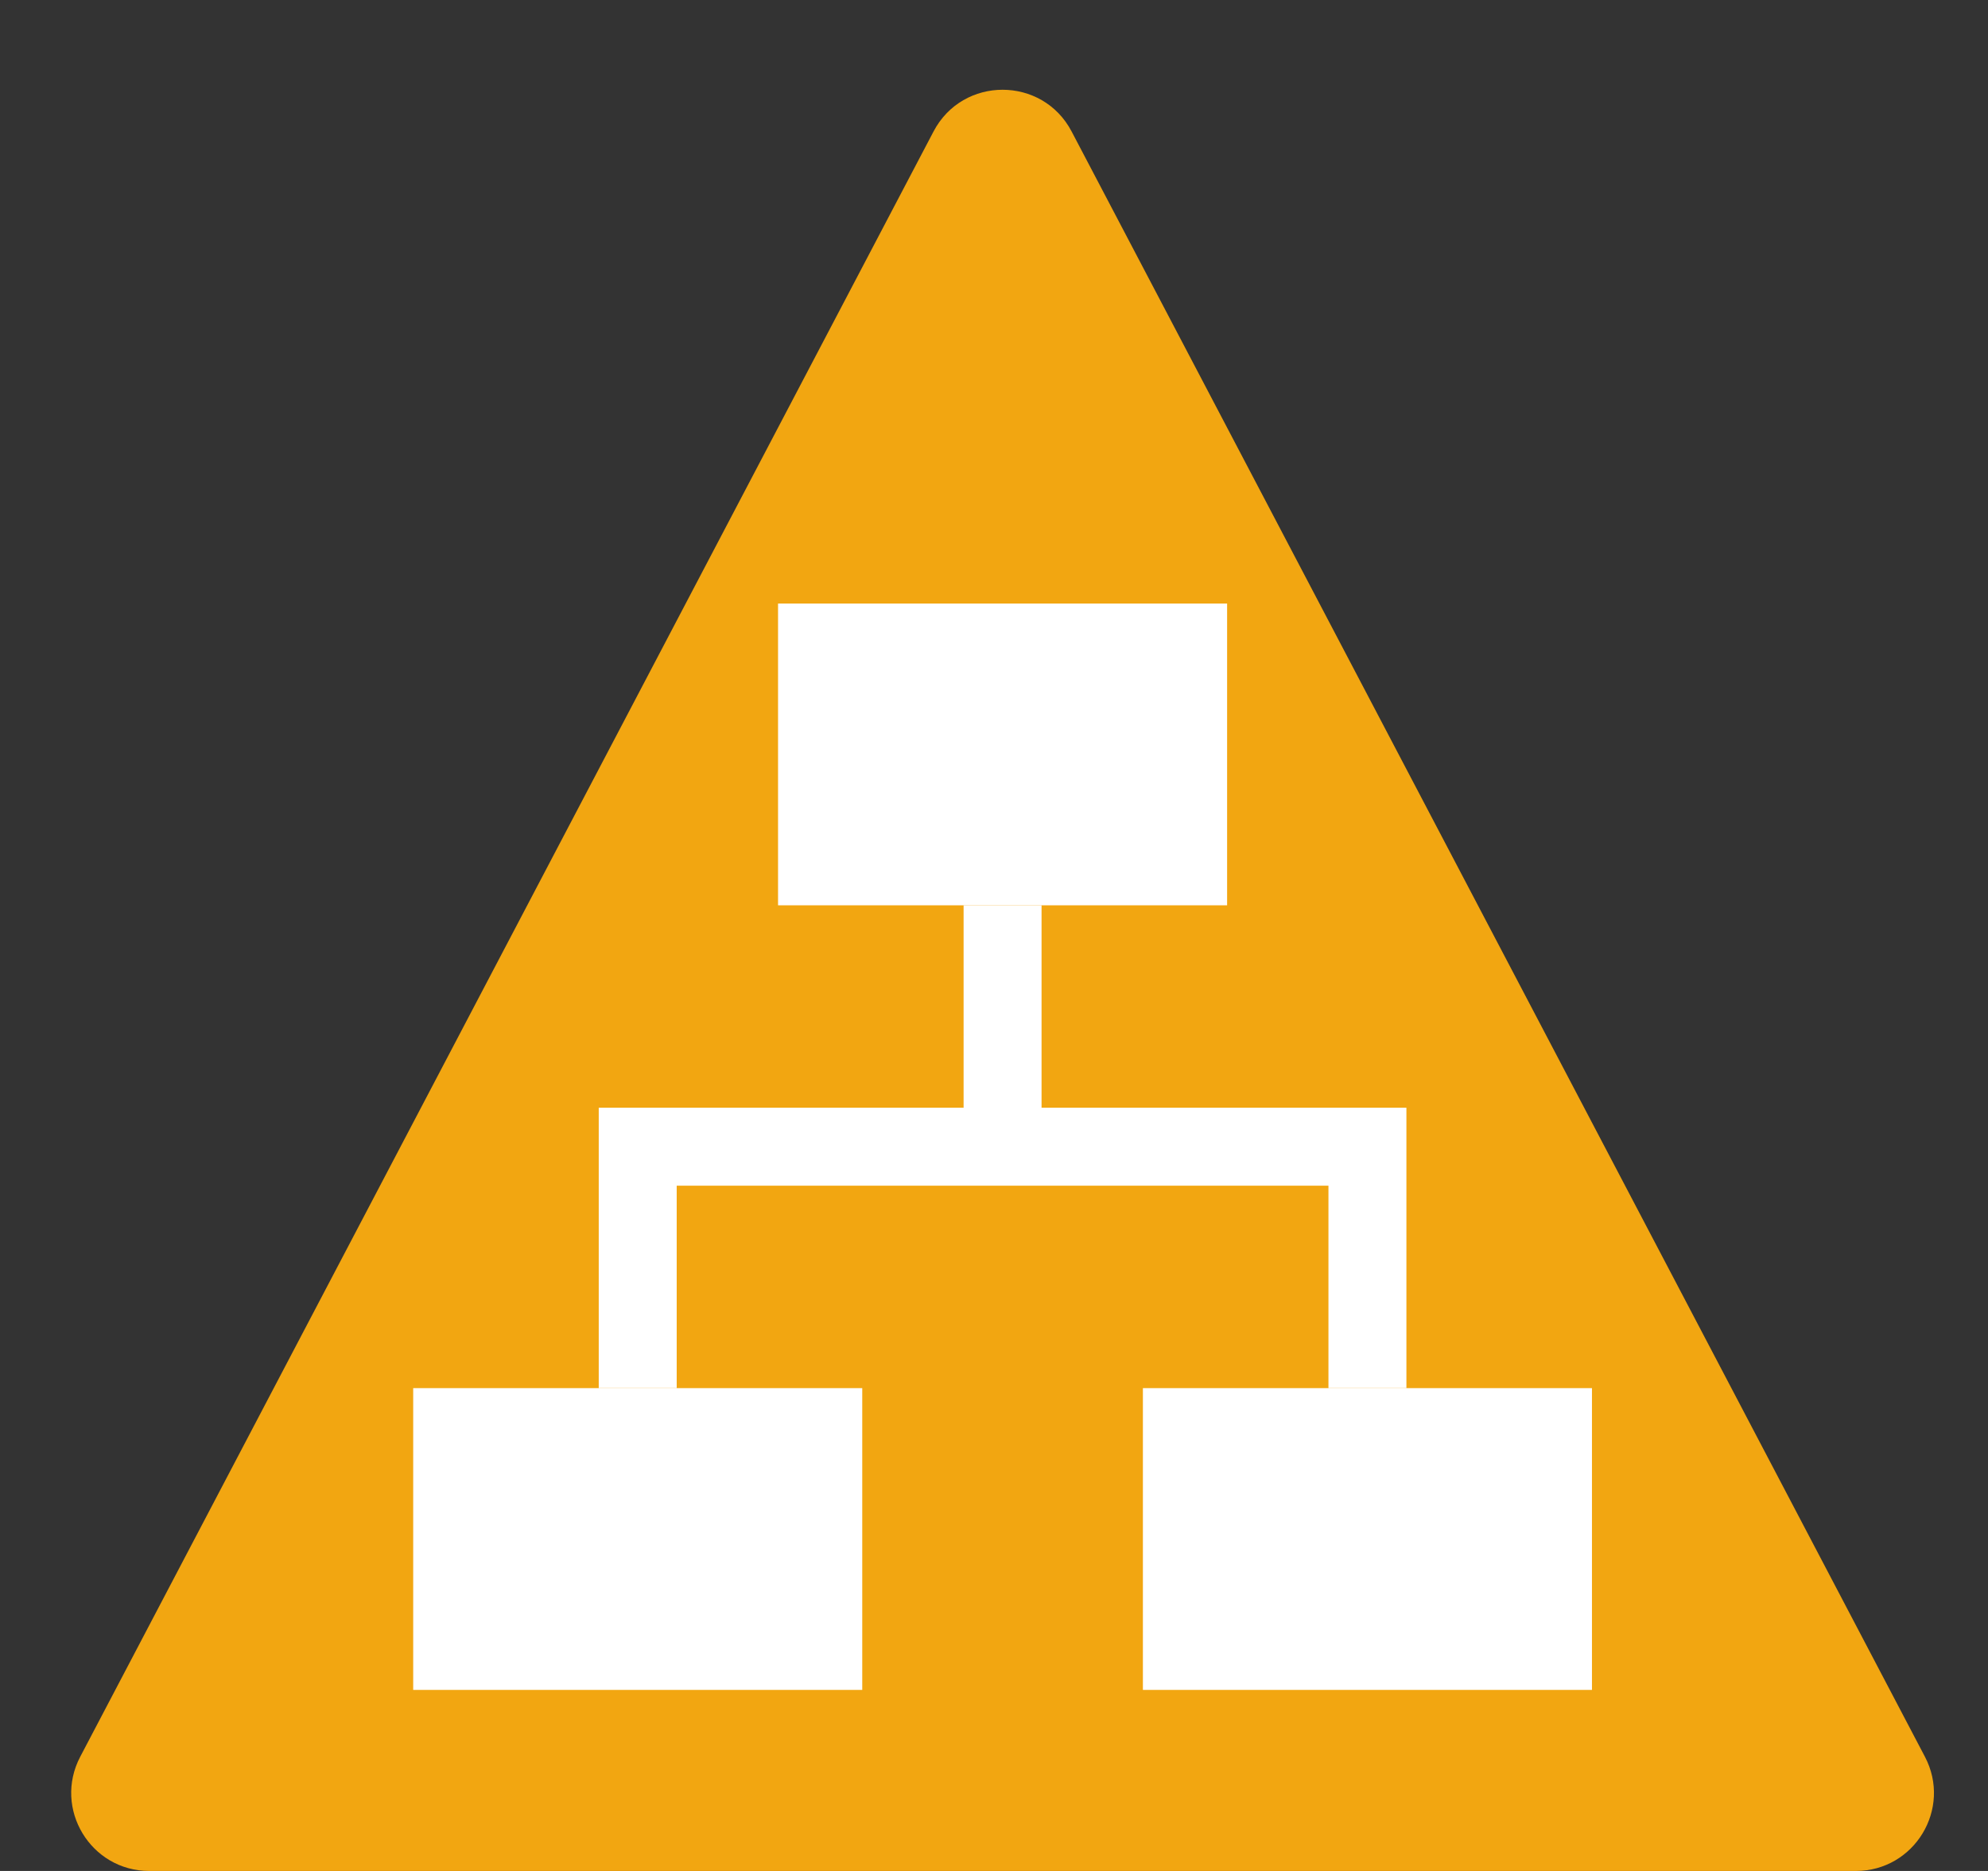 <svg width="51" height="48" viewBox="0 0 51 48" fill="none" xmlns="http://www.w3.org/2000/svg">
<rect x="0" y="0" width="51" height="48" fill="#333333" stroke="none"/>
<g clip-path="url(#clip0_6963_13925)">
<path d="M23.949 3.373C24.698 1.946 26.742 1.946 27.491 3.373L49.382 45.07C50.081 46.402 49.115 48 47.611 48H3.829C2.325 48 1.359 46.402 2.058 45.07L23.949 3.373Z" fill="#F2A611"/>
<path d="M16.36 35.613V29.419H35.08V35.613" stroke="white" stroke-width="2"/>
<path d="M25.72 29.419V23.226" stroke="white" stroke-width="2"/>
<rect x="19.96" y="15.484" width="11.52" height="7.742" fill="white"/>
<rect x="29.32" y="35.613" width="11.52" height="7.742" fill="white"/>
<rect x="10.6" y="35.613" width="11.52" height="7.742" fill="white"/>
</g>
<defs>
<clipPath id="clip0_6963_13925">
<rect width="50.4" height="48" fill="white" transform="translate(0.52)"/>
</clipPath>
</defs>
</svg>
